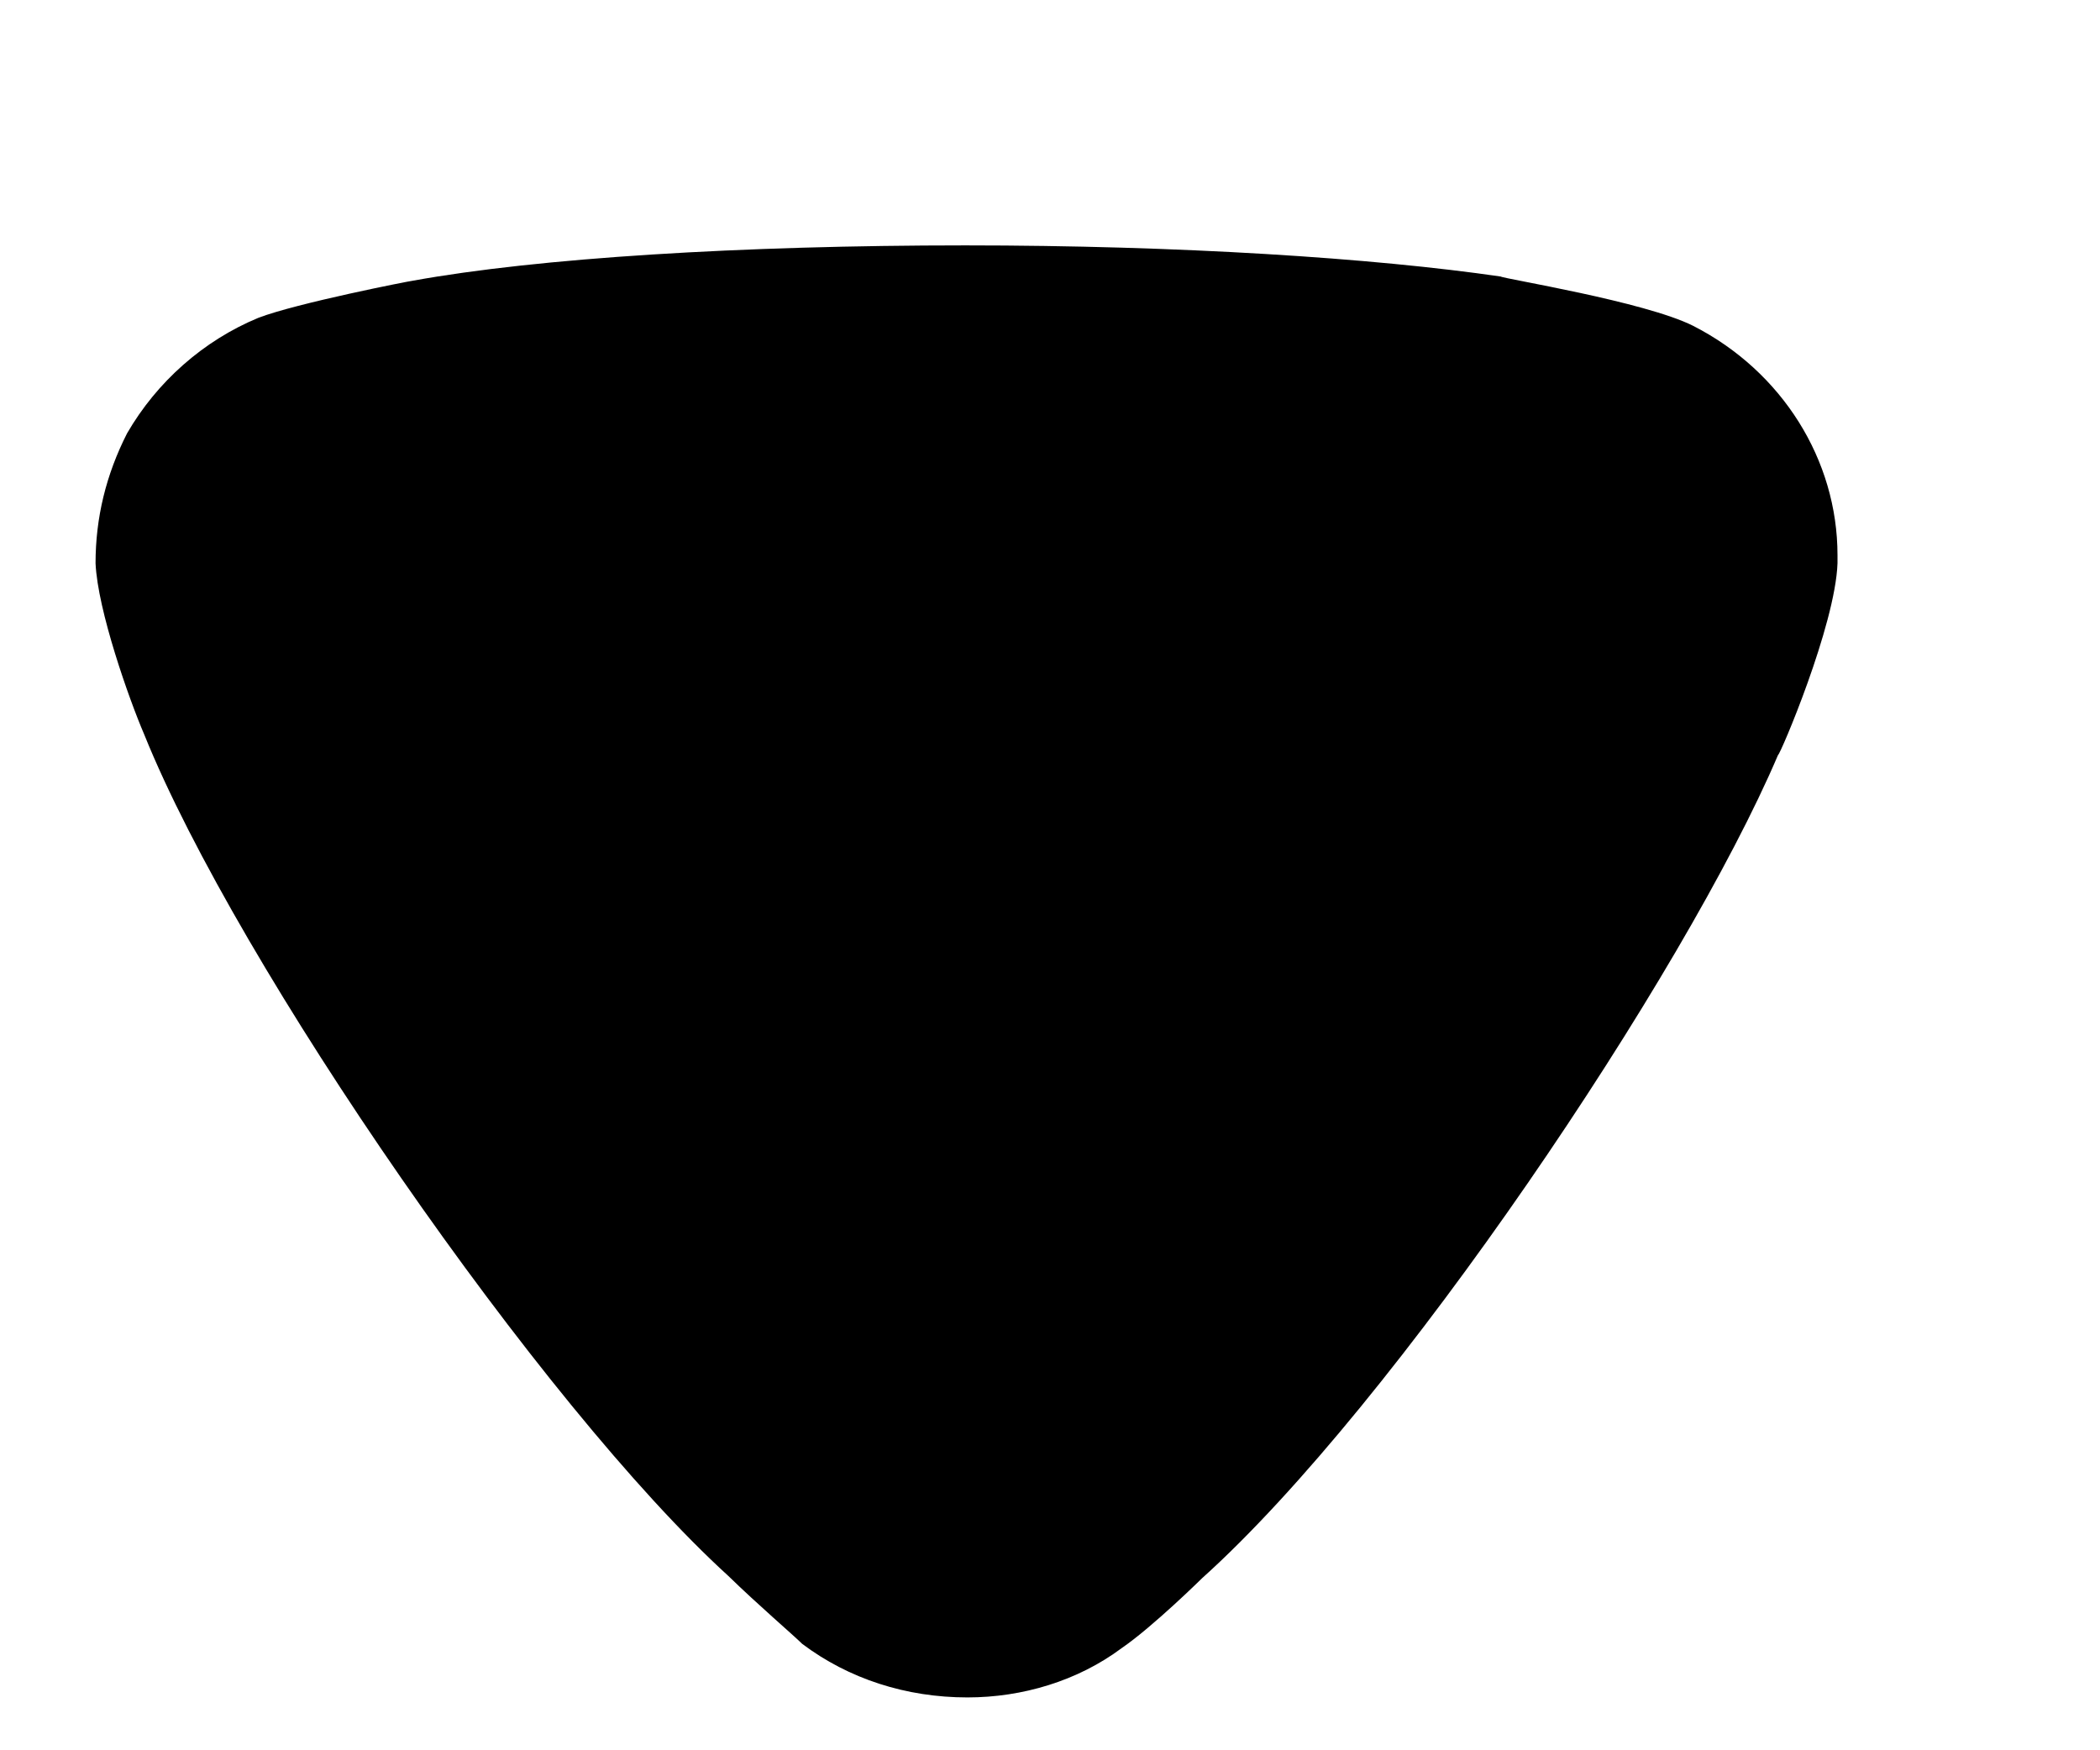 <svg width="6" height="5" viewBox="0 0 6 5" fill="none" xmlns="http://www.w3.org/2000/svg">
<path d="M2.292 4.696C2.268 4.672 2.165 4.584 2.081 4.502C1.549 4.018 0.678 2.758 0.412 2.098C0.369 1.998 0.279 1.744 0.273 1.609C0.273 1.479 0.303 1.356 0.363 1.238C0.448 1.091 0.581 0.973 0.738 0.908C0.847 0.866 1.174 0.802 1.179 0.802C1.537 0.737 2.117 0.701 2.758 0.701C3.369 0.701 3.925 0.737 4.288 0.79C4.294 0.796 4.699 0.861 4.838 0.931C5.092 1.061 5.25 1.314 5.25 1.586V1.609C5.244 1.786 5.086 2.157 5.08 2.157C4.814 2.781 3.986 4.013 3.435 4.508C3.435 4.508 3.294 4.647 3.205 4.708C3.079 4.802 2.921 4.849 2.764 4.849C2.589 4.849 2.425 4.796 2.292 4.696Z" fill="black"/>
</svg>
